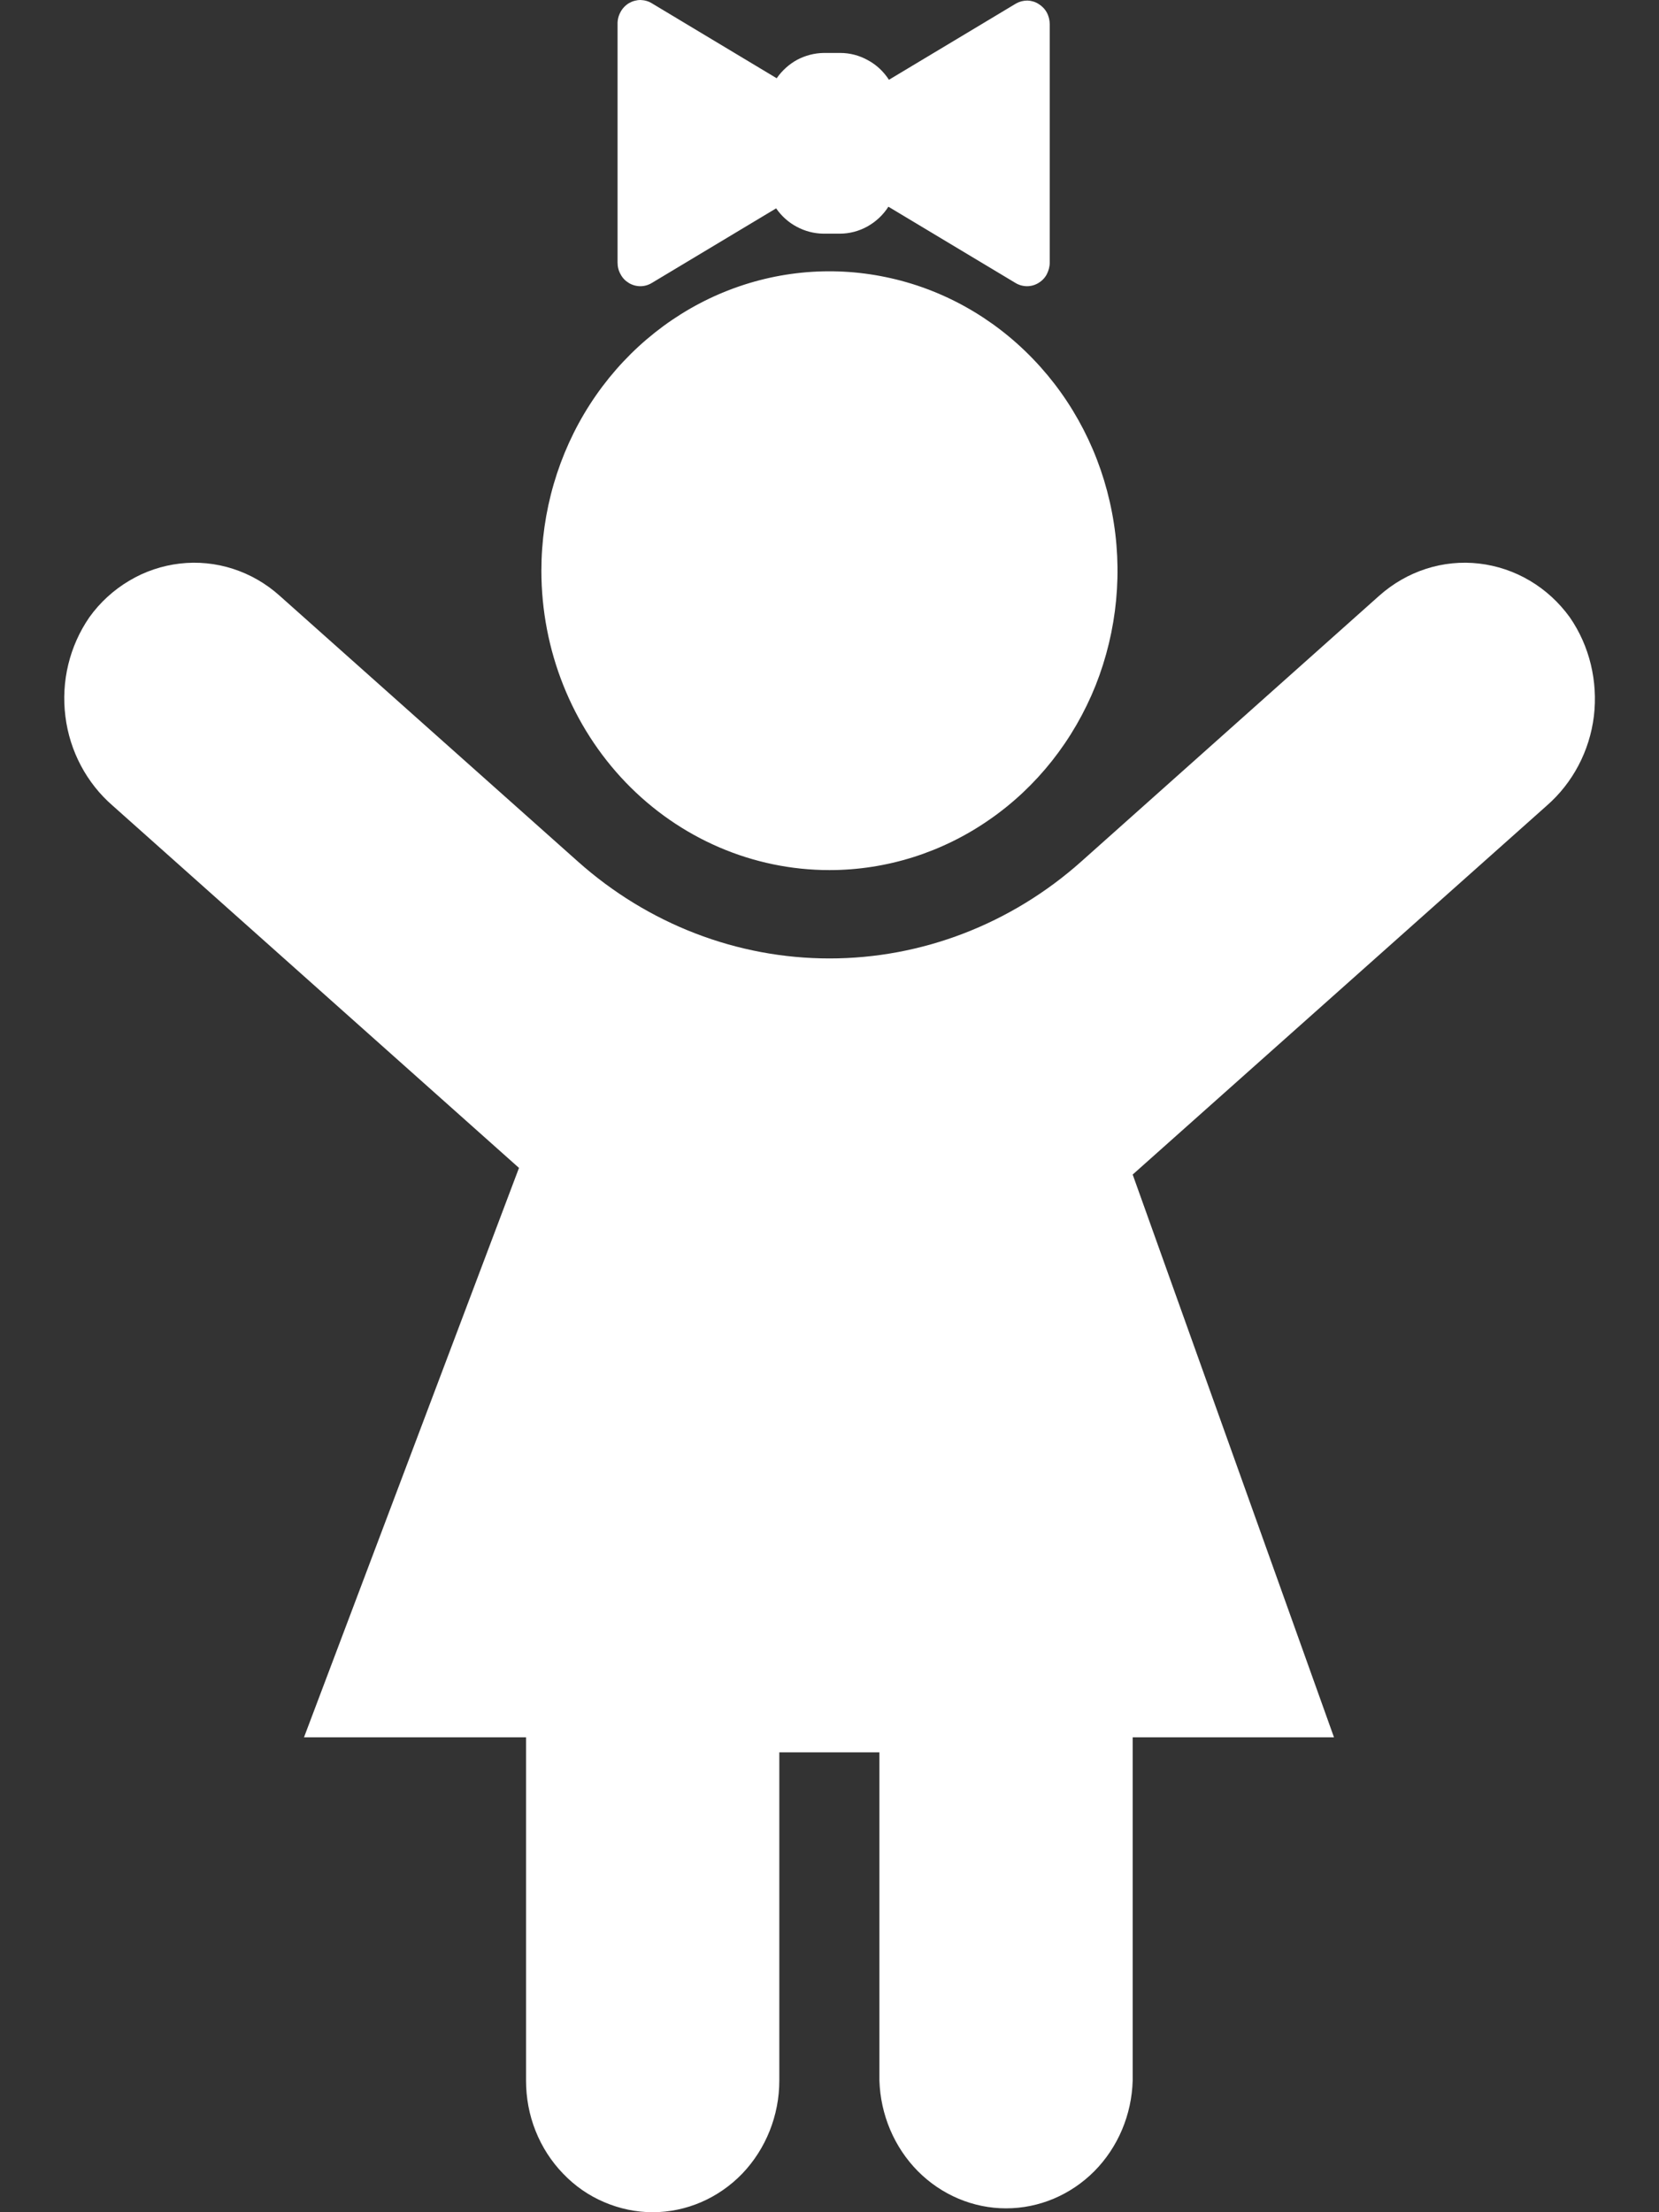 <svg width="12" height="16" viewBox="0 0 12 16" fill="none" xmlns="http://www.w3.org/2000/svg">
<rect x="0" y="0" width="12" height="16" fill="#333333" stroke="none"/>
<g id="Group 124">
<path id="Vector" d="M6 6.293C6.412 6.293 6.815 6.166 7.157 5.928C7.5 5.691 7.767 5.352 7.925 4.957C8.082 4.561 8.124 4.125 8.043 3.705C7.963 3.285 7.764 2.899 7.473 2.597C7.182 2.294 6.81 2.087 6.406 2.004C6.002 1.92 5.583 1.963 5.202 2.127C4.822 2.291 4.496 2.569 4.267 2.925C4.038 3.281 3.916 3.7 3.916 4.128C3.916 4.702 4.136 5.253 4.526 5.659C4.917 6.065 5.447 6.293 6 6.293Z" fill="white"/>
<path id="Vector_2" d="M11.355 4.465C11.277 4.357 11.179 4.267 11.066 4.2C10.953 4.133 10.828 4.091 10.699 4.076C10.57 4.061 10.439 4.074 10.315 4.114C10.191 4.154 10.076 4.22 9.977 4.308L7.821 6.231C7.314 6.683 6.668 6.932 6 6.932C5.332 6.932 4.687 6.683 4.18 6.231L2.022 4.308C1.924 4.22 1.809 4.154 1.685 4.114C1.561 4.074 1.43 4.061 1.301 4.076C1.172 4.091 1.047 4.133 0.935 4.2C0.822 4.267 0.723 4.357 0.646 4.465C0.503 4.673 0.441 4.928 0.473 5.181C0.504 5.433 0.627 5.664 0.815 5.827L3.754 8.447L2.199 12.565H3.805V15.048C3.805 15.173 3.828 15.297 3.874 15.412C3.92 15.528 3.988 15.633 4.073 15.721C4.158 15.81 4.259 15.88 4.37 15.927C4.482 15.975 4.601 16 4.721 16C4.964 16 5.197 15.899 5.369 15.721C5.54 15.542 5.637 15.3 5.637 15.048V12.674H6.361V15.048C6.369 15.295 6.468 15.53 6.639 15.703C6.81 15.875 7.039 15.972 7.277 15.972C7.516 15.972 7.745 15.875 7.916 15.703C8.087 15.53 8.186 15.295 8.193 15.048V12.565H9.649L8.193 8.495L11.188 5.827C11.376 5.663 11.498 5.432 11.529 5.18C11.559 4.928 11.498 4.672 11.355 4.465Z" fill="white"/>
<path id="Vector_3" d="M7.35 0.025L6.43 0.577C6.391 0.517 6.339 0.468 6.277 0.435C6.216 0.401 6.148 0.383 6.078 0.383H5.958C5.891 0.384 5.826 0.401 5.767 0.432C5.708 0.464 5.657 0.51 5.618 0.566L4.717 0.025C4.692 0.009 4.663 0.001 4.633 0C4.604 4.35963e-05 4.575 0.008 4.549 0.023C4.523 0.039 4.502 0.061 4.488 0.088C4.473 0.115 4.466 0.146 4.467 0.176V1.899C4.467 1.929 4.474 1.958 4.489 1.984C4.503 2.011 4.524 2.032 4.549 2.047C4.574 2.062 4.603 2.07 4.632 2.07C4.661 2.07 4.689 2.062 4.714 2.047L5.614 1.507C5.653 1.563 5.704 1.609 5.763 1.64C5.822 1.672 5.888 1.689 5.954 1.69H6.075C6.144 1.69 6.213 1.672 6.274 1.638C6.335 1.604 6.388 1.555 6.426 1.495L7.346 2.047C7.371 2.062 7.4 2.07 7.429 2.07C7.458 2.07 7.486 2.062 7.511 2.047C7.536 2.032 7.557 2.011 7.571 1.985C7.585 1.958 7.593 1.929 7.593 1.899V0.176C7.593 0.147 7.586 0.117 7.572 0.091C7.558 0.065 7.537 0.044 7.513 0.029C7.488 0.013 7.46 0.005 7.432 0.004C7.403 0.004 7.375 0.011 7.35 0.025Z" fill="white"/>
</g>
</svg>
